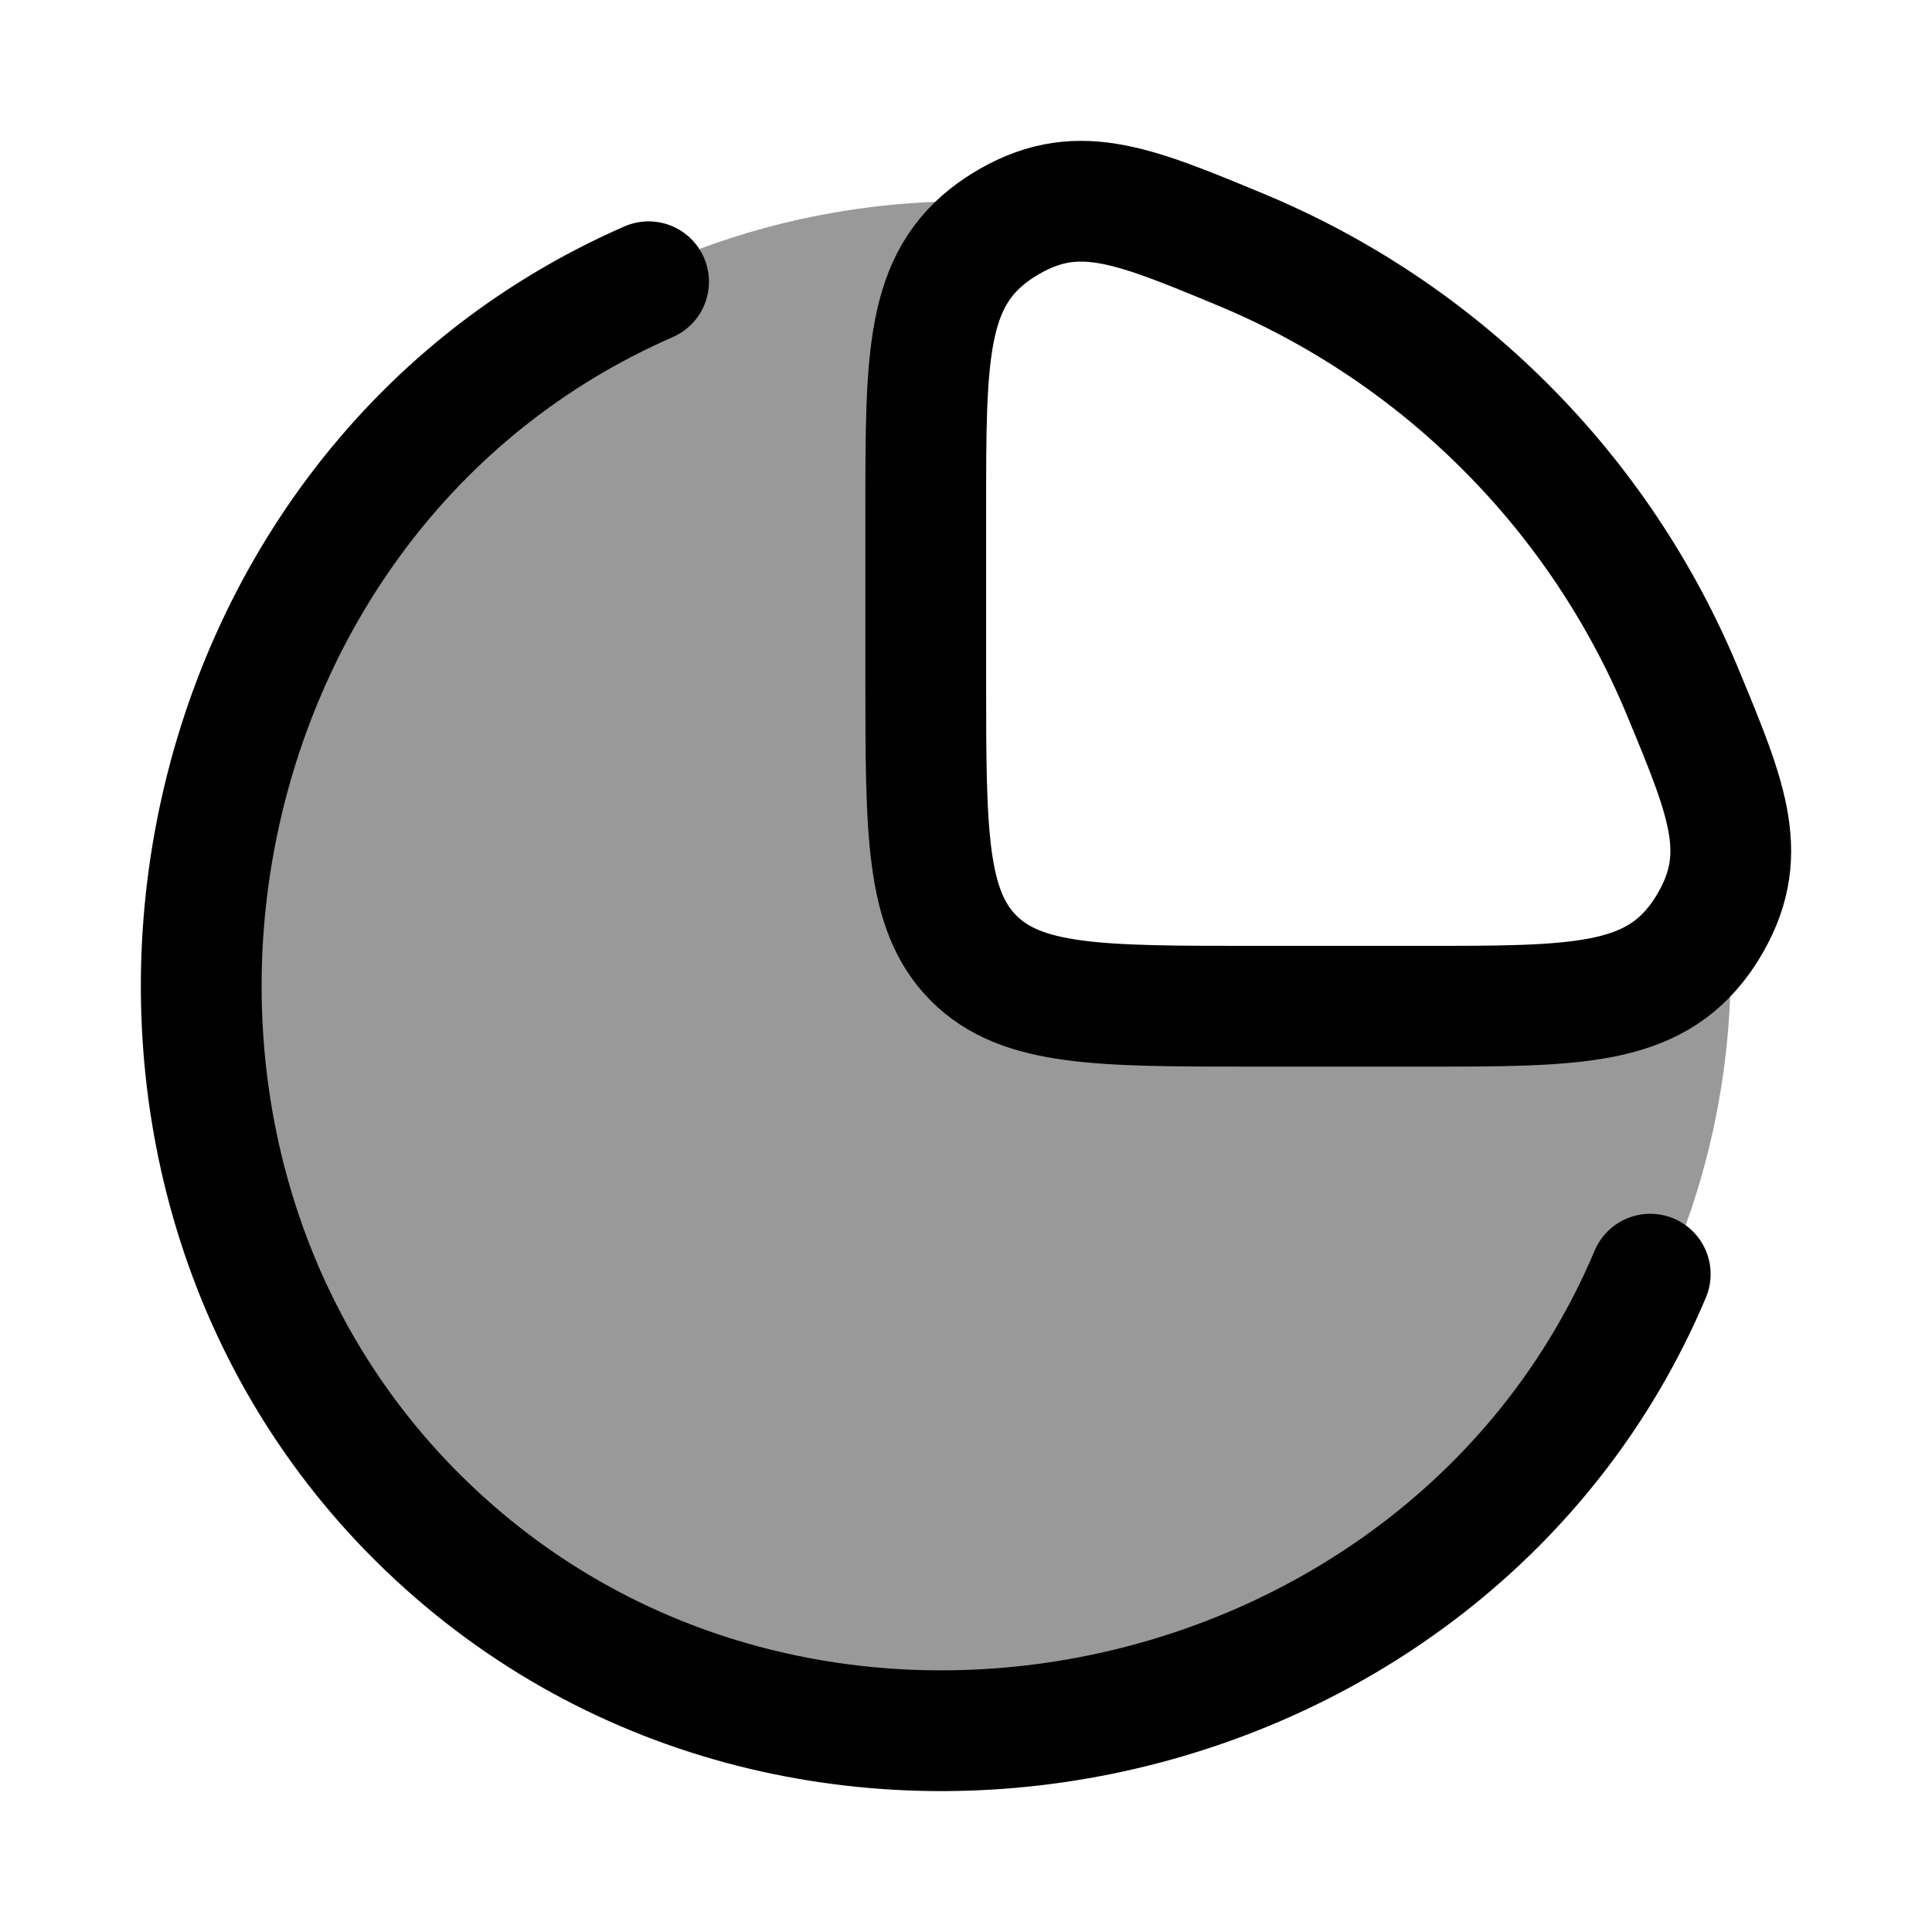 <svg width="24" height="24" viewBox="0 0 24 24" fill="none" xmlns="http://www.w3.org/2000/svg">
    <path opacity="0.4" d="M12 21.5C17.247 21.5 21.5 17.247 21.5 12C21.5 11.658 21.482 11.321 21.447 10.989C21.4 11.167 21.321 11.346 21.205 11.534C21.185 11.567 21.147 11.623 21.124 11.655C20.515 12.5 19.571 12.5 17.683 12.5H15.572C13.653 12.5 12.693 12.5 12.096 11.904C11.5 11.307 11.5 10.347 11.5 8.427V6.317C11.5 4.429 11.5 3.485 12.345 2.876C12.377 2.853 12.433 2.815 12.466 2.795C12.654 2.679 12.833 2.6 13.011 2.553C12.679 2.518 12.342 2.5 12 2.5C6.753 2.5 2.5 6.753 2.5 12C2.5 17.247 6.753 21.5 12 21.5Z" fill="currentColor"/>
    <path d="M20.5 15.828C17.998 21.756 9.864 23.483 5.201 18.864C0.629 14.335 2.045 6.129 8.057 3.5" stroke="currentColor" stroke-width="1.5" stroke-linecap="round"/>
    <path d="M17.683 12.5C19.571 12.5 20.515 12.5 21.124 11.655C21.147 11.623 21.185 11.567 21.205 11.534C21.753 10.647 21.471 9.966 20.906 8.604C20.395 7.369 19.645 6.246 18.699 5.301C17.754 4.355 16.631 3.605 15.396 3.094C14.034 2.529 13.353 2.247 12.466 2.795C12.433 2.815 12.377 2.853 12.345 2.876C11.5 3.485 11.5 4.429 11.5 6.317V8.427C11.5 10.347 11.5 11.307 12.096 11.904C12.693 12.5 13.653 12.5 15.572 12.5H17.683Z" stroke="currentColor" stroke-width="1.5"/>
</svg>
